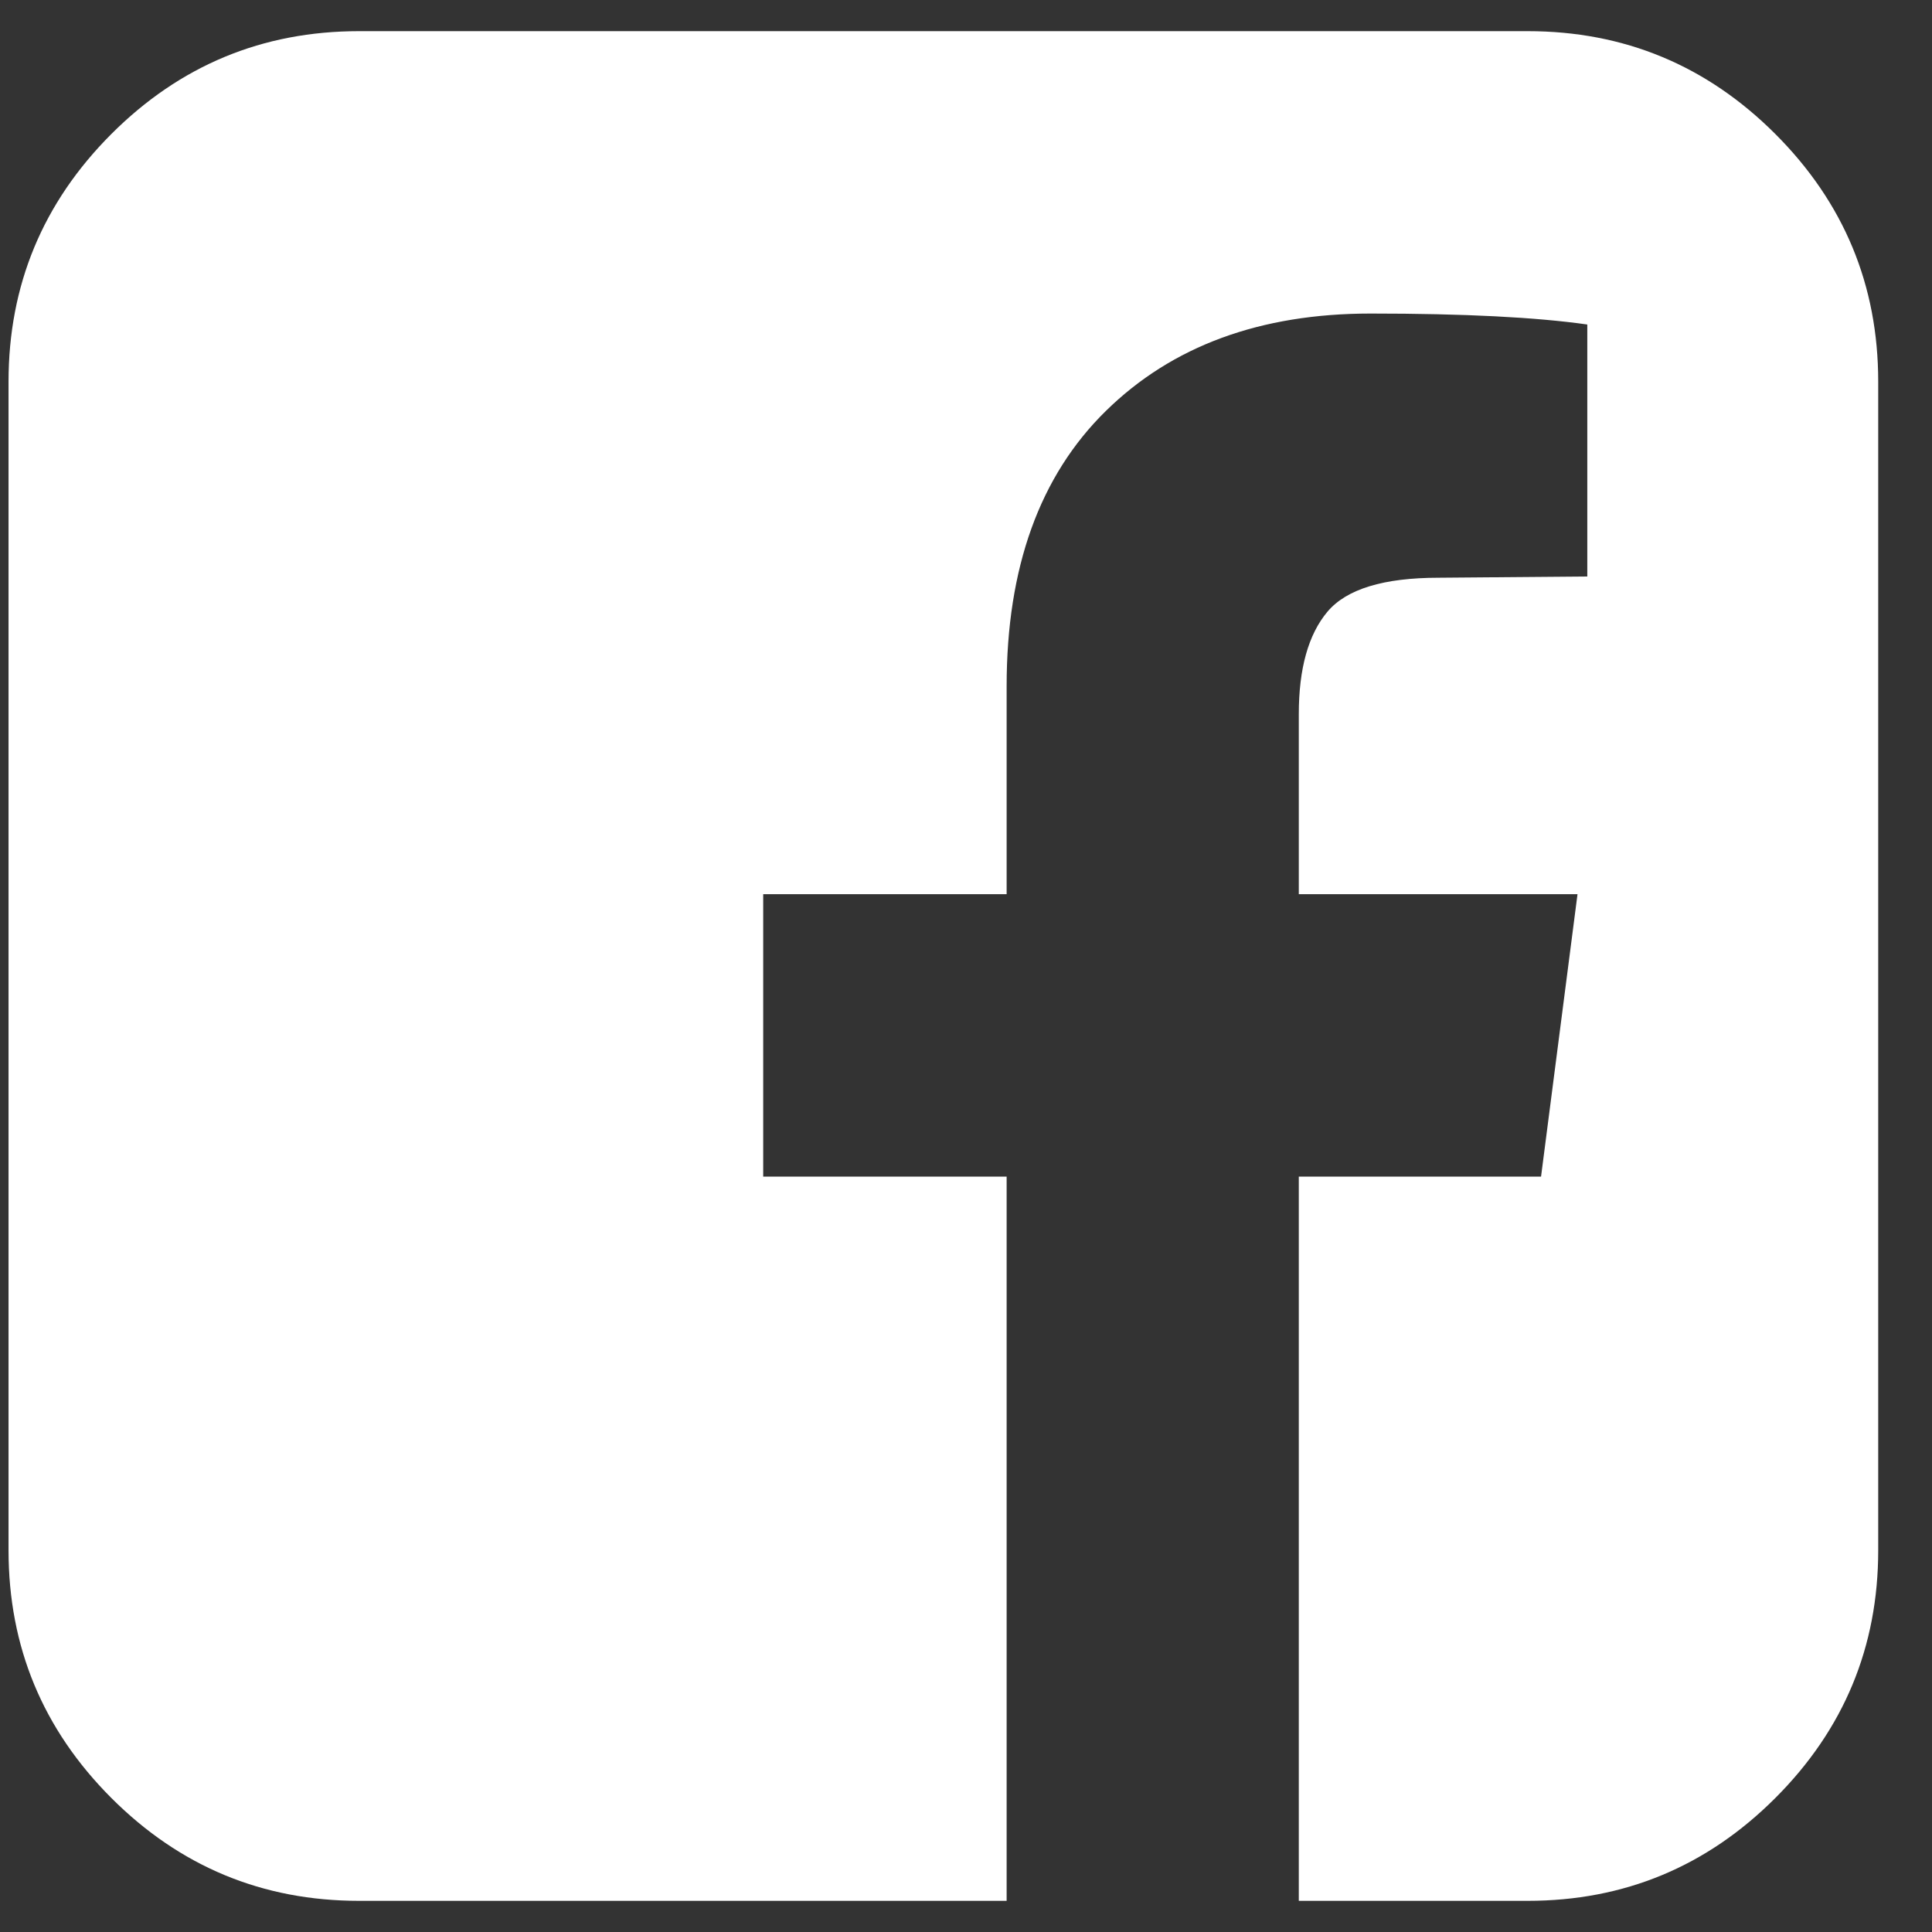 <svg width="31" height="31" viewBox="0 0 31 31" fill="none" xmlns="http://www.w3.org/2000/svg">
<rect x="0" y="0" width="31" height="31" fill="#333333" stroke="none"/>
<path d="M24.512 0.5C26.061 0.5 27.386 1.05 28.486 2.15C29.587 3.251 30.137 4.576 30.137 6.125V24.875C30.137 26.424 29.587 27.749 28.486 28.85C27.386 29.95 26.061 30.5 24.512 30.5H20.84V18.879H24.727L25.312 14.348H20.84V11.457C20.84 10.728 20.993 10.181 21.299 9.816C21.605 9.452 22.201 9.27 23.086 9.27L25.469 9.25V5.207C24.648 5.09 23.49 5.031 21.992 5.031C20.221 5.031 18.805 5.552 17.744 6.594C16.683 7.635 16.152 9.107 16.152 11.008V14.348H12.246V18.879H16.152V30.5H5.762C4.212 30.5 2.887 29.95 1.787 28.85C0.687 27.749 0.137 26.424 0.137 24.875V6.125C0.137 4.576 0.687 3.251 1.787 2.15C2.887 1.05 4.212 0.5 5.762 0.5H24.512Z" fill="white"/>
</svg>
